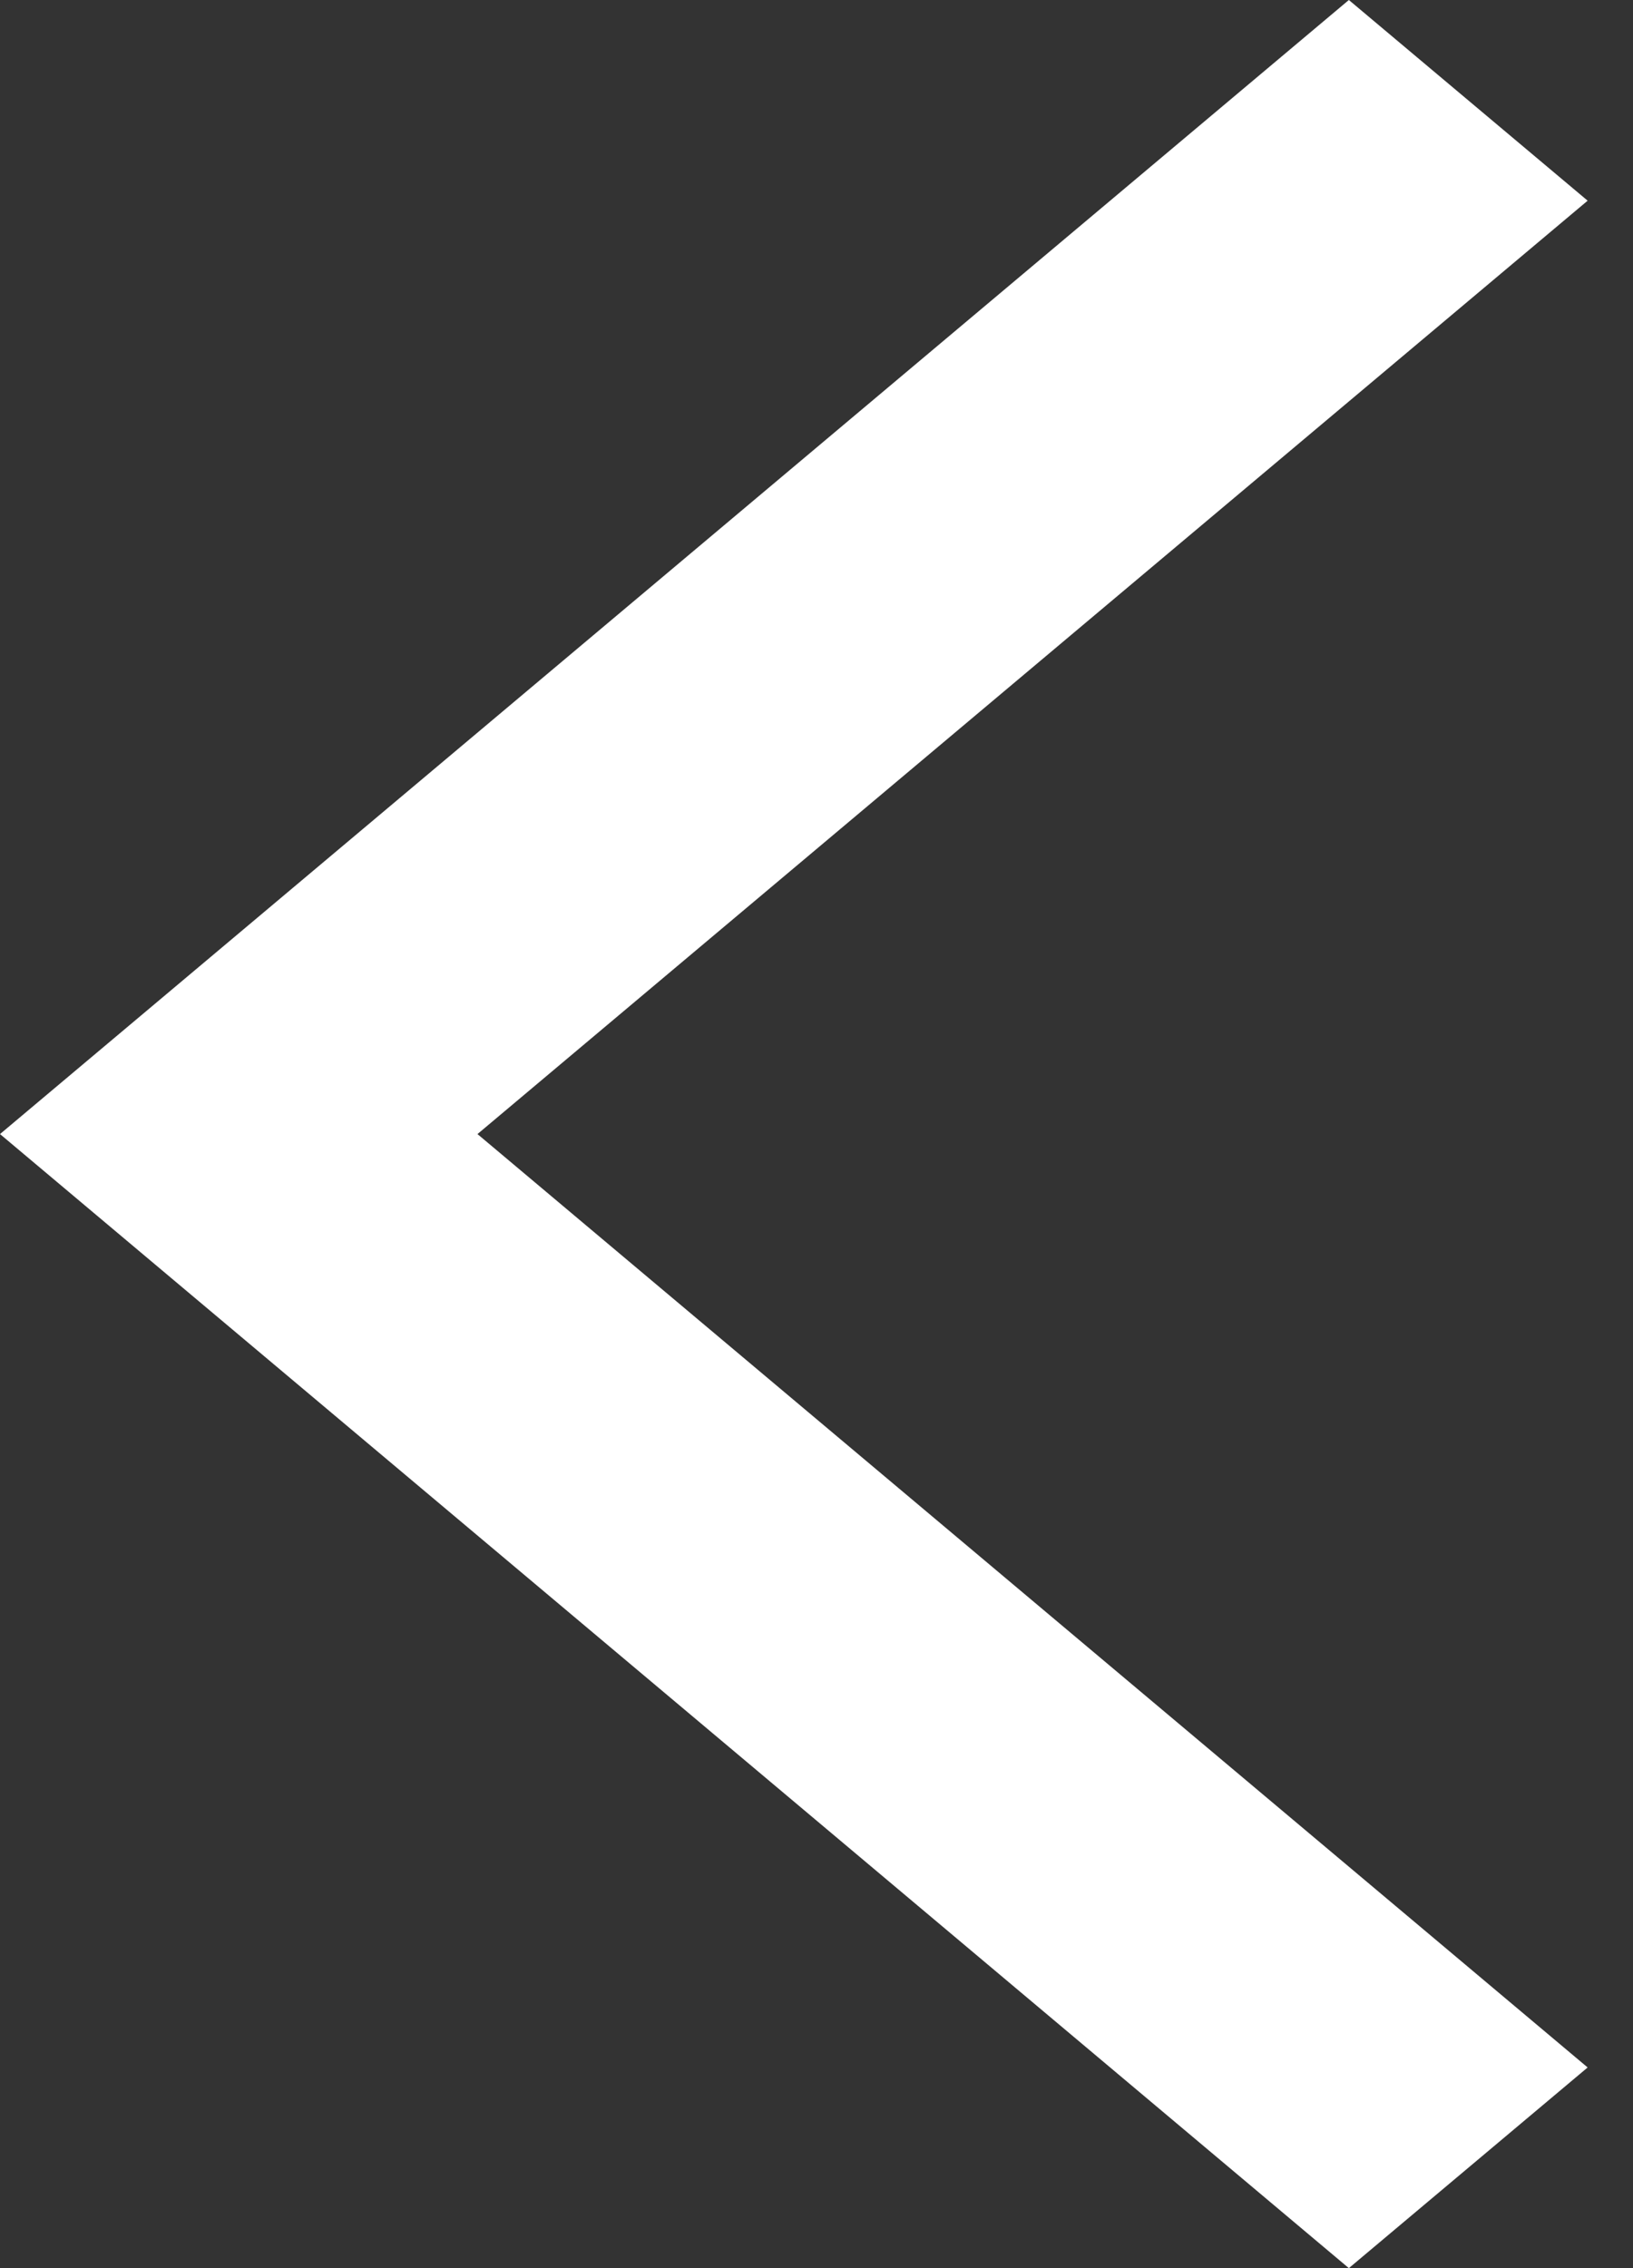 <svg width="18" height="25" viewBox="0 0 18 25" fill="none" xmlns="http://www.w3.org/2000/svg">
<rect x="0" y="0" width="18" height="25" fill="#333333" stroke="none"/>
<path d="M17.5 2.212L14.868 -2.3007e-07L-8.14564e-07 12.5L14.868 25L17.5 22.788L5.263 12.5L17.5 2.212Z" fill="white"/>
</svg>
